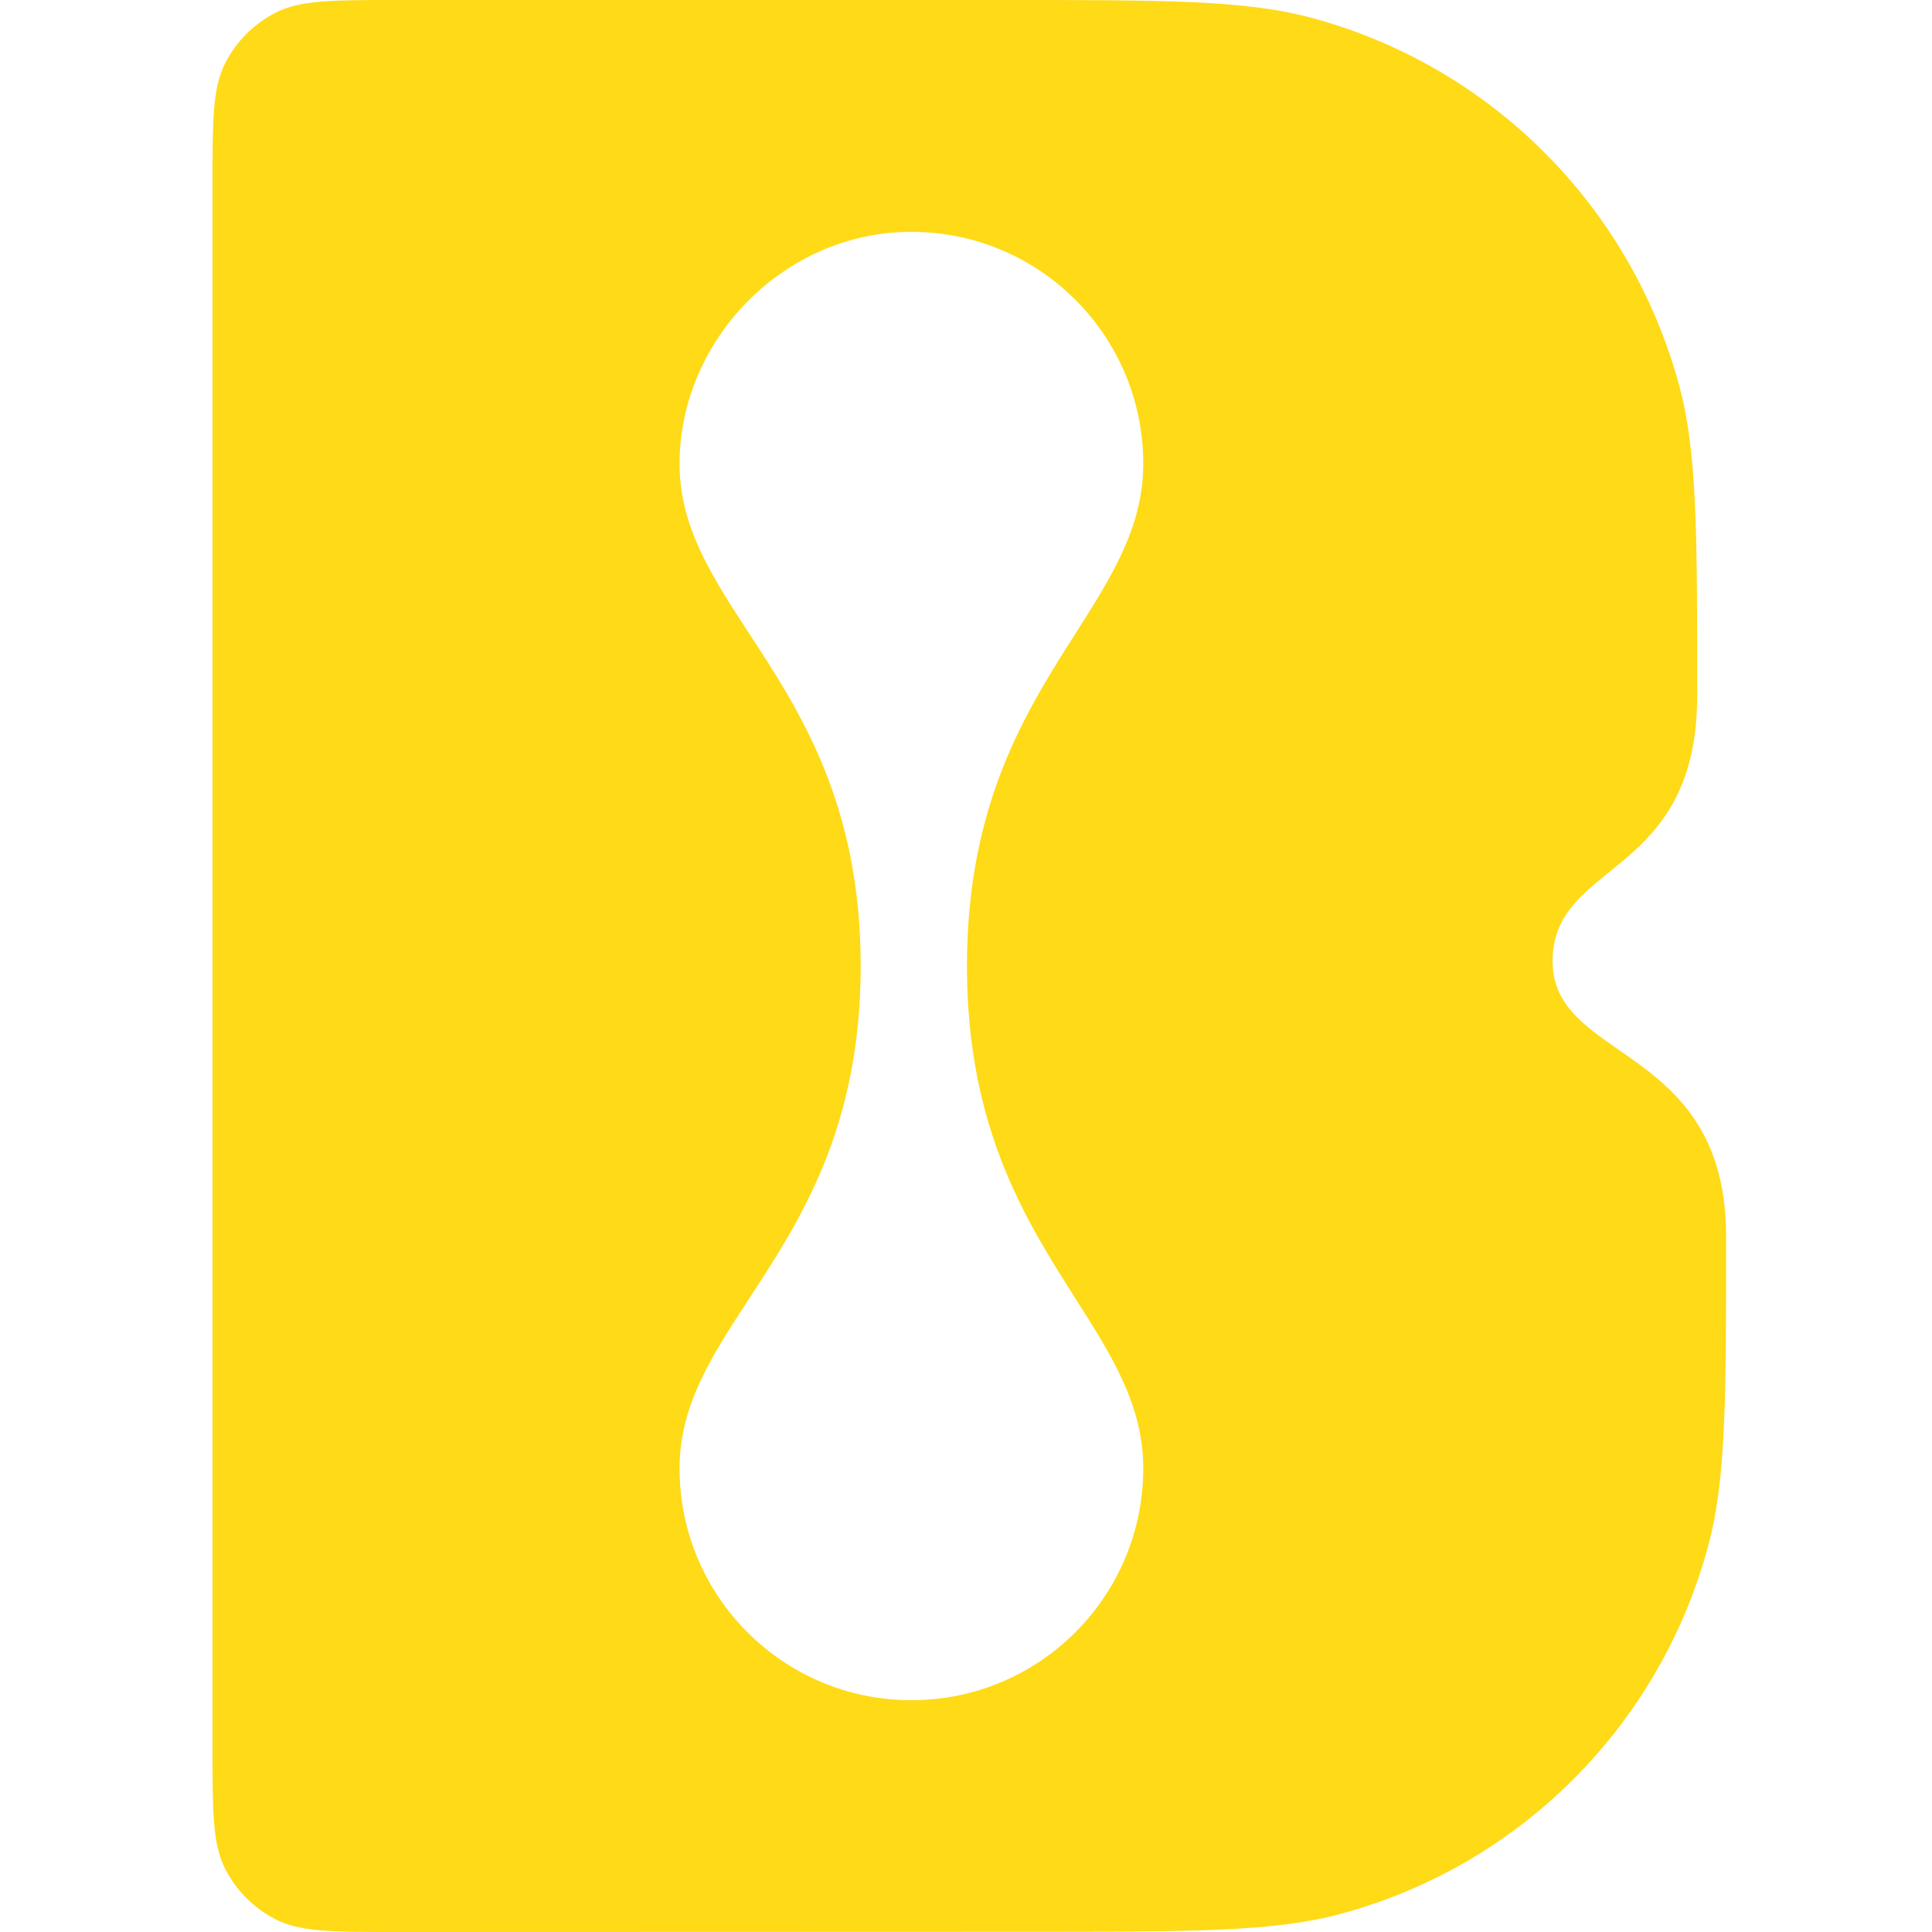 <svg width="200" height="200" viewBox="0 0 200 200" fill="none" xmlns="http://www.w3.org/2000/svg">
<path fill-rule="evenodd" clip-rule="evenodd" d="M23.306 193.451C22 190.883 22 187.522 22 180.799V19.201C22 12.48 22 9.119 23.305 6.552C24.453 4.294 26.286 2.458 28.539 1.308C31.101 0 34.455 0 41.162 0H103.837C120.543 0 128.897 0 135.75 1.84C154.348 6.833 168.874 21.389 173.858 40.025C175.694 46.892 175.694 55.262 175.694 72.001C175.694 82.9 170.769 86.89 166.568 90.292C163.446 92.821 160.724 95.025 160.724 99.503C160.724 103.914 163.895 106.12 167.572 108.677C172.648 112.206 178.688 116.406 178.688 128.004C178.688 144.714 178.688 153.069 176.858 159.925C171.88 178.573 157.347 193.141 138.737 198.135C131.895 199.971 123.557 199.974 106.881 199.979L41.168 200C34.459 200.002 31.104 200.003 28.542 198.695C26.288 197.545 24.455 195.709 23.306 193.451ZM111.333 65.582C115.094 59.667 118.35 54.547 118.35 48.001C118.35 34.746 107.604 24.001 94.349 24.001C81.094 24.001 70.348 35.251 70.348 48.001C70.348 54.547 73.692 59.667 77.556 65.582C82.841 73.672 89.098 83.25 89.098 100.003C89.098 116.756 82.841 126.334 77.556 134.424C73.692 140.339 70.348 145.458 70.348 152.004C70.348 165.259 81.094 176.005 94.349 176.005C107.604 176.005 118.35 165.259 118.35 152.004C118.35 145.458 115.094 140.339 111.333 134.424C106.189 126.334 100.099 116.756 100.099 100.003C100.099 83.25 106.189 73.672 111.333 65.582Z" fill="#FFDA16"/>
</svg>
